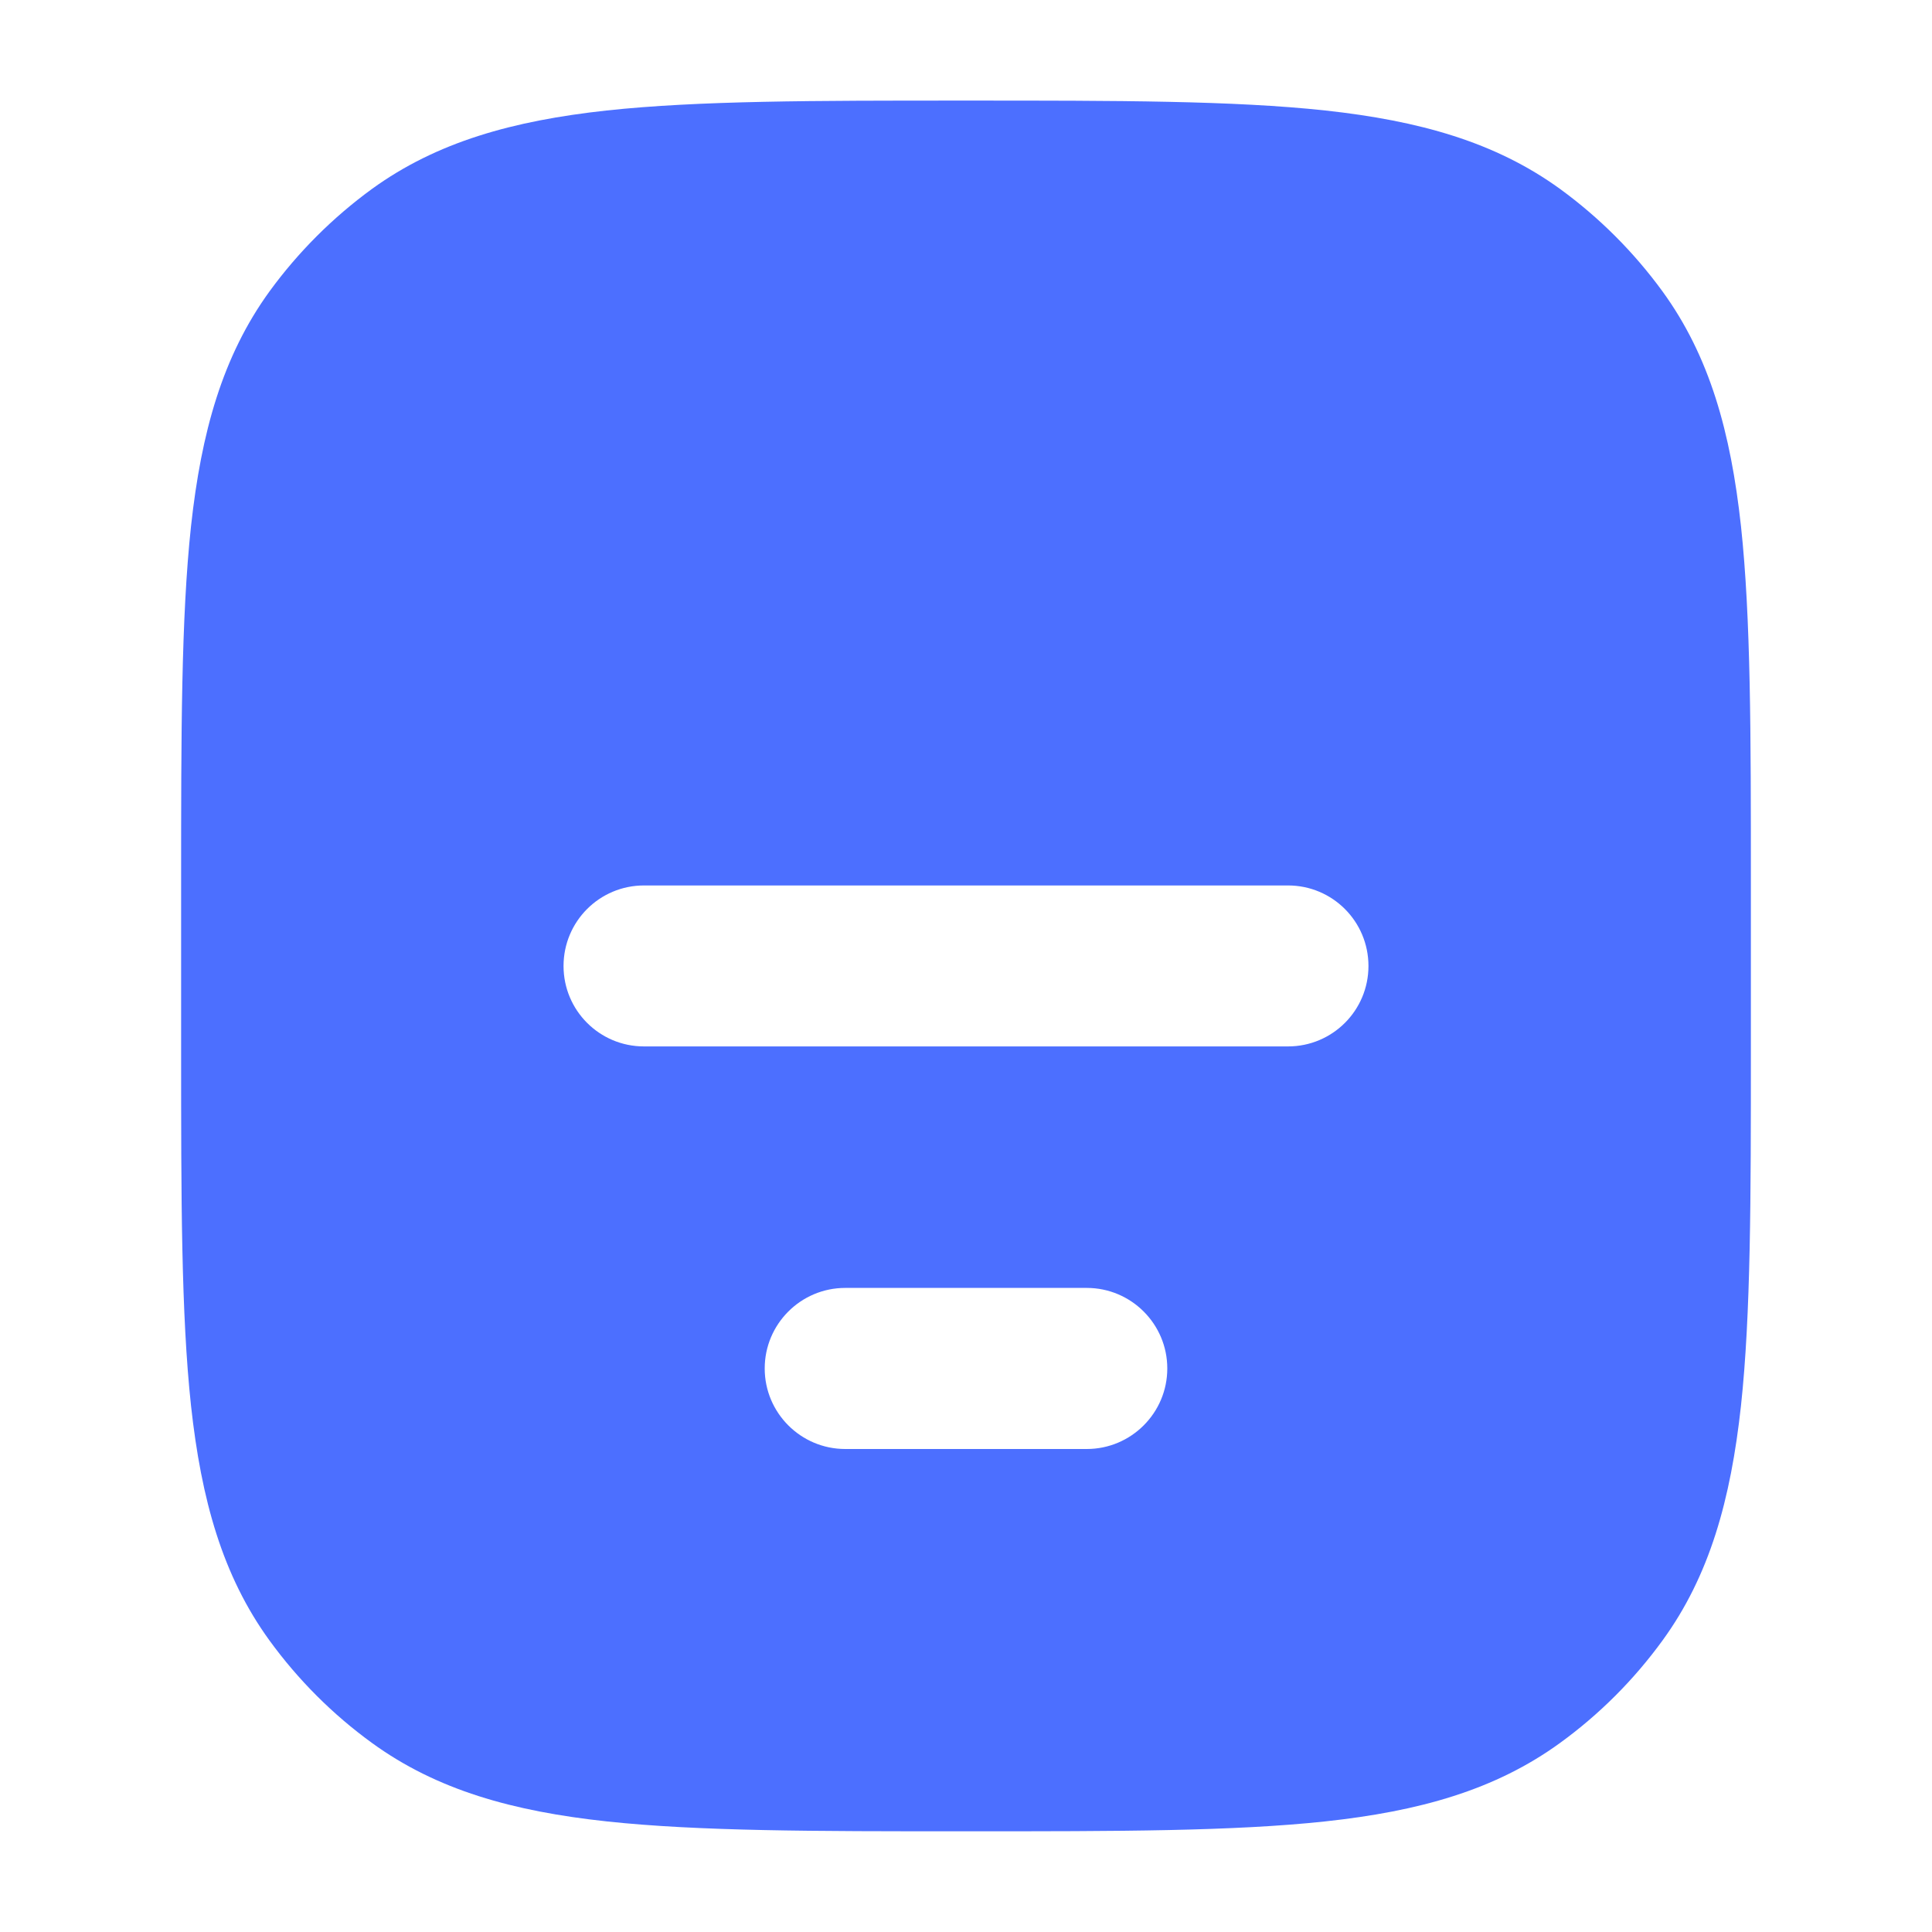 <svg width="16" height="16" viewBox="0 0 16 16" fill="none" xmlns="http://www.w3.org/2000/svg">
<path fill-rule="evenodd" clip-rule="evenodd" d="M8.03 0.833C9.254 0.833 10.214 0.833 10.976 0.915C11.753 1 12.382 1.175 12.92 1.565C13.245 1.802 13.531 2.088 13.768 2.413C14.159 2.951 14.333 3.58 14.418 4.357C14.5 5.119 14.5 6.079 14.5 7.303V8.697C14.5 9.921 14.5 10.881 14.418 11.642C14.333 12.419 14.159 13.049 13.768 13.586C13.531 13.912 13.245 14.198 12.92 14.434C12.382 14.825 11.753 15 10.976 15.084C10.214 15.166 9.255 15.166 8.03 15.166H7.97C6.745 15.166 5.786 15.166 5.024 15.084C4.247 15 3.618 14.825 3.08 14.434C2.755 14.198 2.469 13.912 2.232 13.586C1.842 13.049 1.667 12.419 1.582 11.642C1.5 10.881 1.5 9.921 1.5 8.697V7.303C1.5 6.079 1.5 5.119 1.582 4.357C1.667 3.58 1.842 2.951 2.232 2.413C2.469 2.088 2.755 1.802 3.08 1.565C3.618 1.175 4.247 1 5.024 0.915C5.786 0.833 6.745 0.833 7.97 0.833H8.03ZM4.667 8C4.667 7.631 4.965 7.333 5.333 7.333H10.667C11.035 7.333 11.333 7.631 11.333 8C11.333 8.368 11.035 8.666 10.667 8.666H5.333C4.965 8.666 4.667 8.368 4.667 8ZM6.333 11.333C6.333 10.965 6.632 10.666 7 10.666H9C9.368 10.666 9.667 10.965 9.667 11.333C9.667 11.701 9.368 12 9 12H7C6.632 12 6.333 11.701 6.333 11.333Z" fill="#4C6FFF"/>
</svg>
